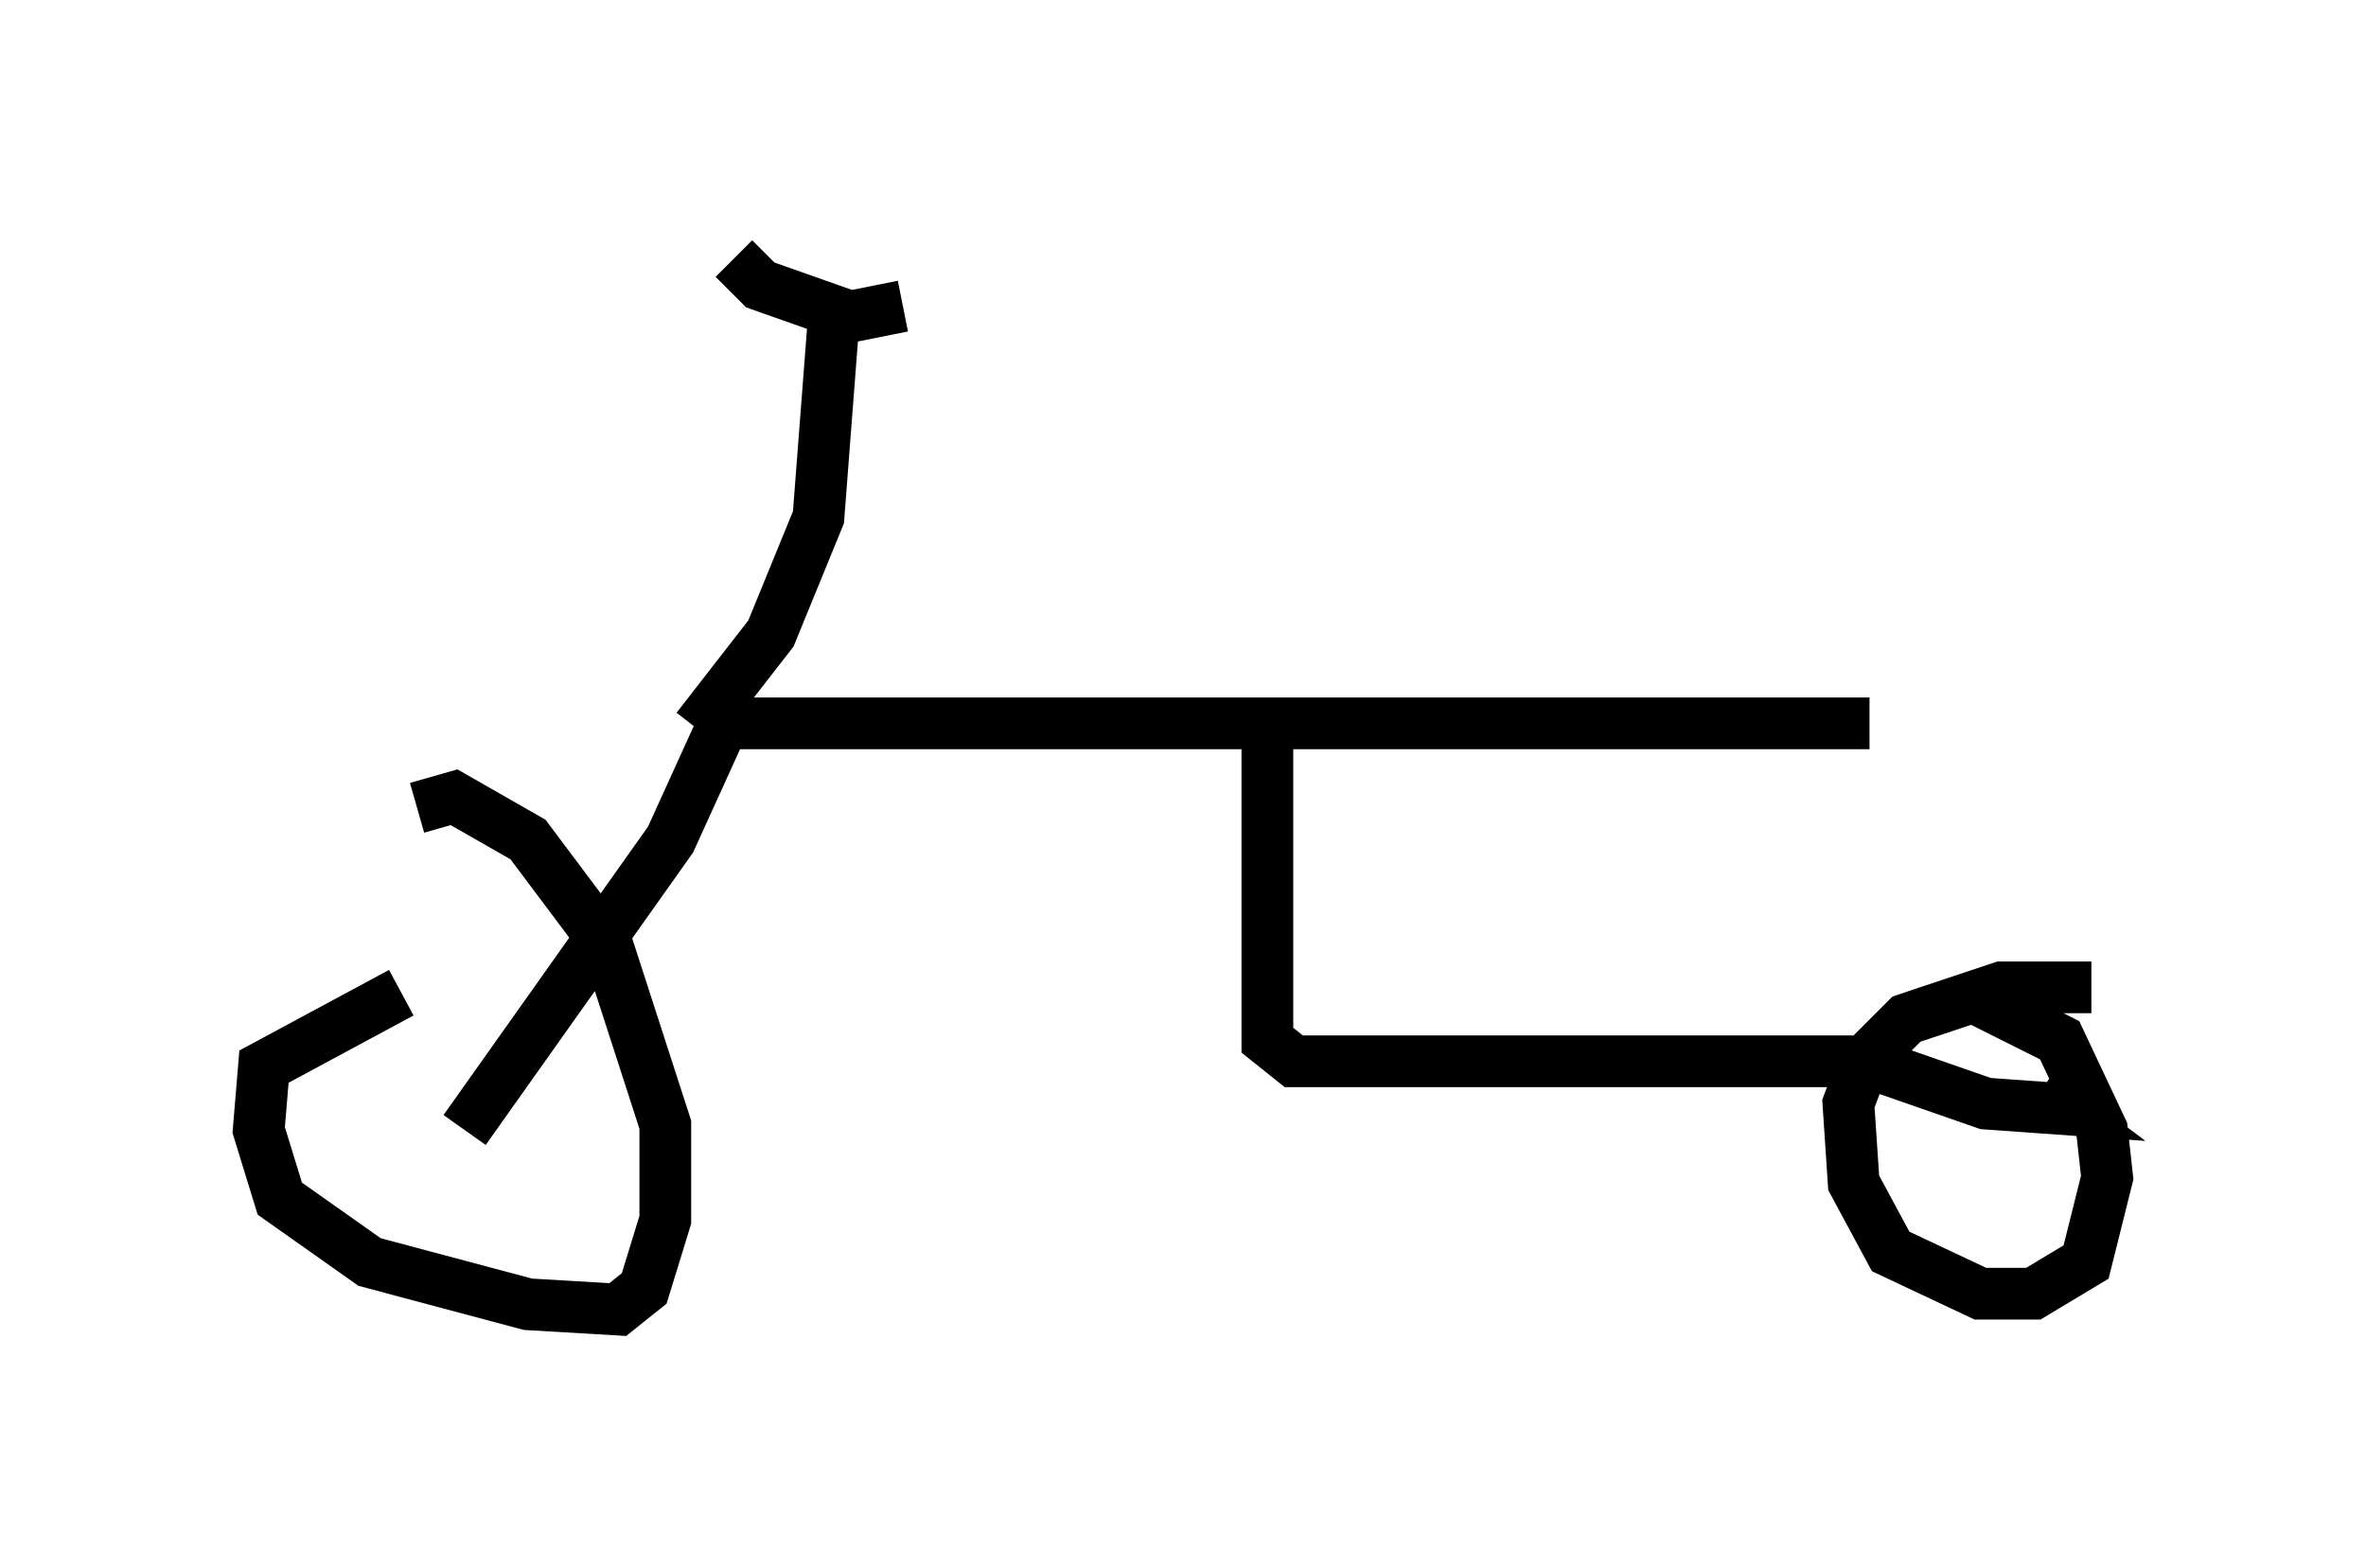<?xml version="1.0" encoding="utf-8" ?>
<svg baseProfile="full" height="30.315" version="1.1" width="45.73" xmlns="http://www.w3.org/2000/svg" xmlns:ev="http://www.w3.org/2001/xml-events" xmlns:xlink="http://www.w3.org/1999/xlink"><defs /><rect fill="white" height="30.315" width="45.73" x="0" y="0" /><path d="M9.798, 18.781 m-2.042, 0.408 l-2.654, 1.429 -0.102, 1.225 l0.408, 1.327 1.735, 1.225 l3.063, 0.817 1.735, 0.102 l0.51, -0.408 0.408, -1.327 l0.0, -1.838 -1.123, -3.471 l-1.531, -2.042 -1.429, -0.817 l-0.715, 0.204 m32.361, 3.471 l-1.735, 0.0 -1.838, 0.613 l-0.817, 0.817 -0.306, 0.817 l0.102, 1.531 0.715, 1.327 l1.735, 0.817 1.021, 0.0 l1.021, -0.613 0.408, -1.633 l-0.102, -0.919 -0.817, -1.735 l-1.633, -0.817 m-29.196, 2.552 l3.981, -5.615 1.021, -2.246 l22.152, 0.0 m-11.638, 0.204 l0.0, 5.921 0.51, 0.408 l11.025, 0.0 2.348, 0.817 l1.429, 0.102 -0.408, -0.306 m-25.929, -7.044 l1.429, -1.838 0.919, -2.246 l0.306, -3.981 m-1.94, -1.021 l0.51, 0.51 1.735, 0.613 l1.021, -0.204 " fill="none" stroke="black" stroke-width="1" /></svg>